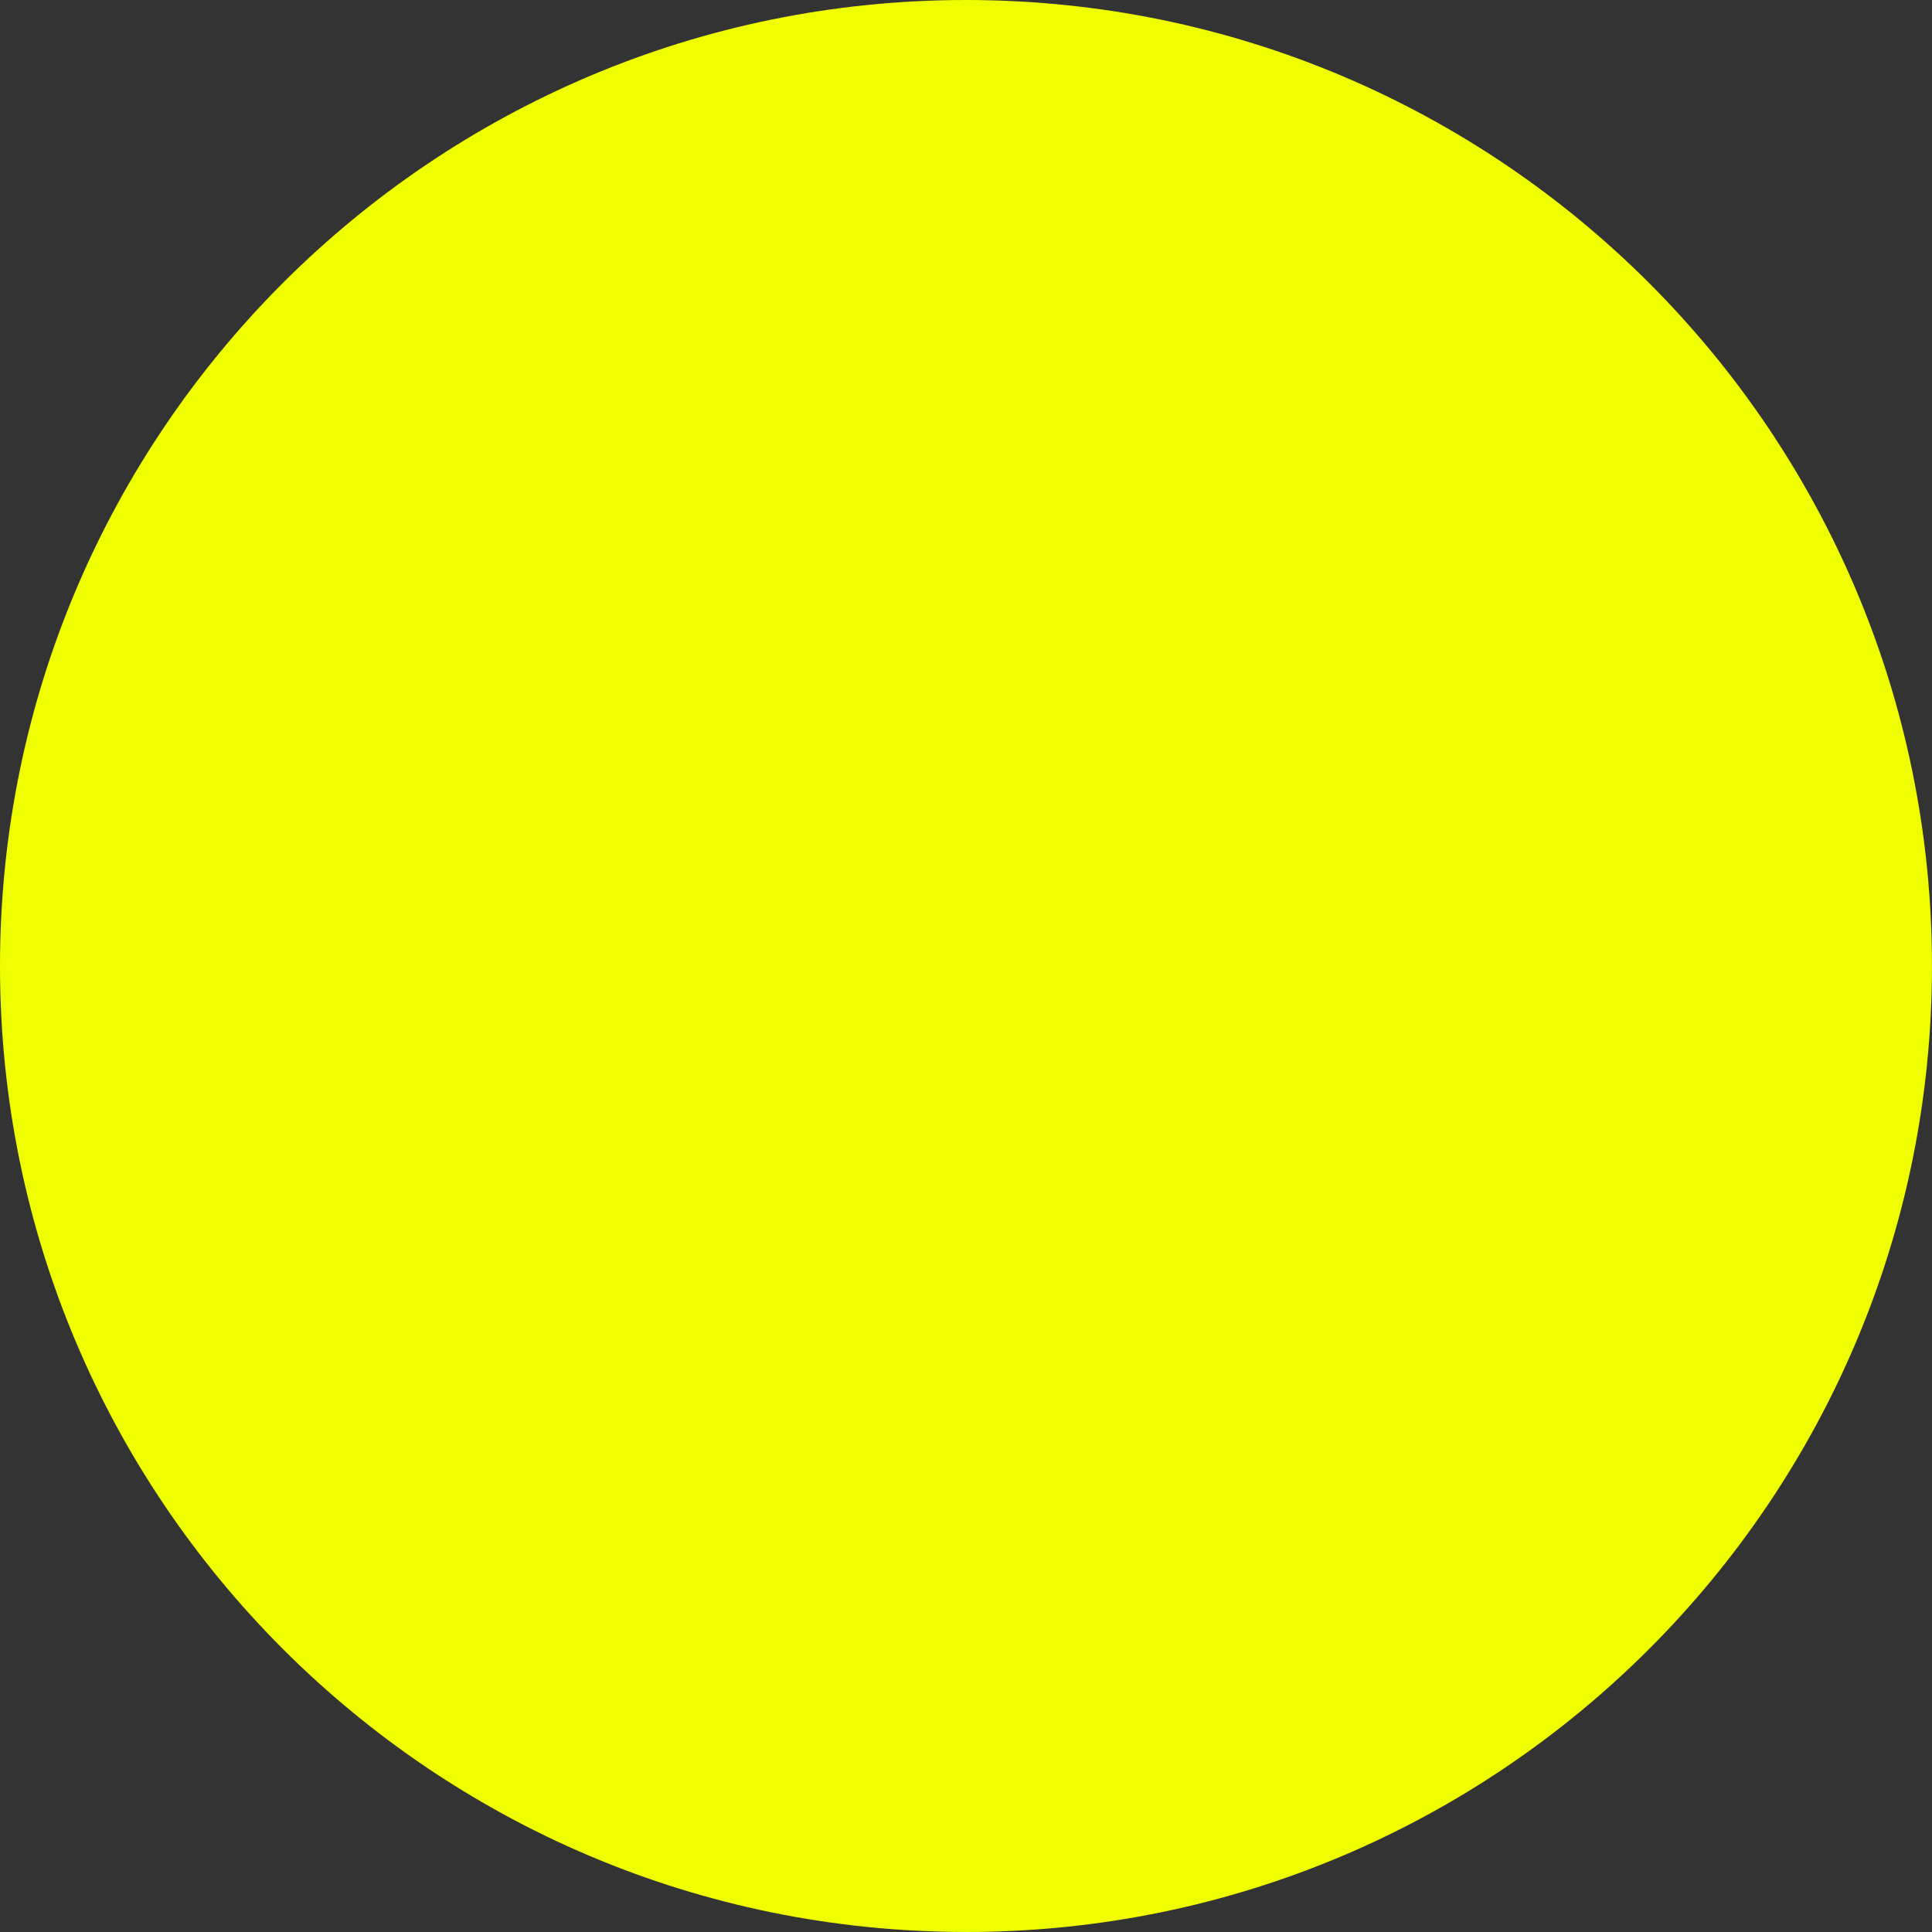 <?xml version="1.0" encoding="UTF-8"?>
<svg id="Layer_2" data-name="Layer 2" xmlns="http://www.w3.org/2000/svg" viewBox="0 0 566.93 566.93">
  <rect x="0" y="0" width="566.93" height="566.93" fill="#333333" stroke="none"/>
  <defs>
    <style>
      .cls-1 {
        fill: #f0ff00;
      }
    </style>
  </defs>
  <g id="Layer_1-2" data-name="Layer 1">
    <path class="cls-1" d="M283.46,566.93c156.55,0,283.46-126.91,283.46-283.46S440.02,0,283.46,0,0,126.91,0,283.46s126.91,283.46,283.46,283.46"/>
  </g>
</svg>